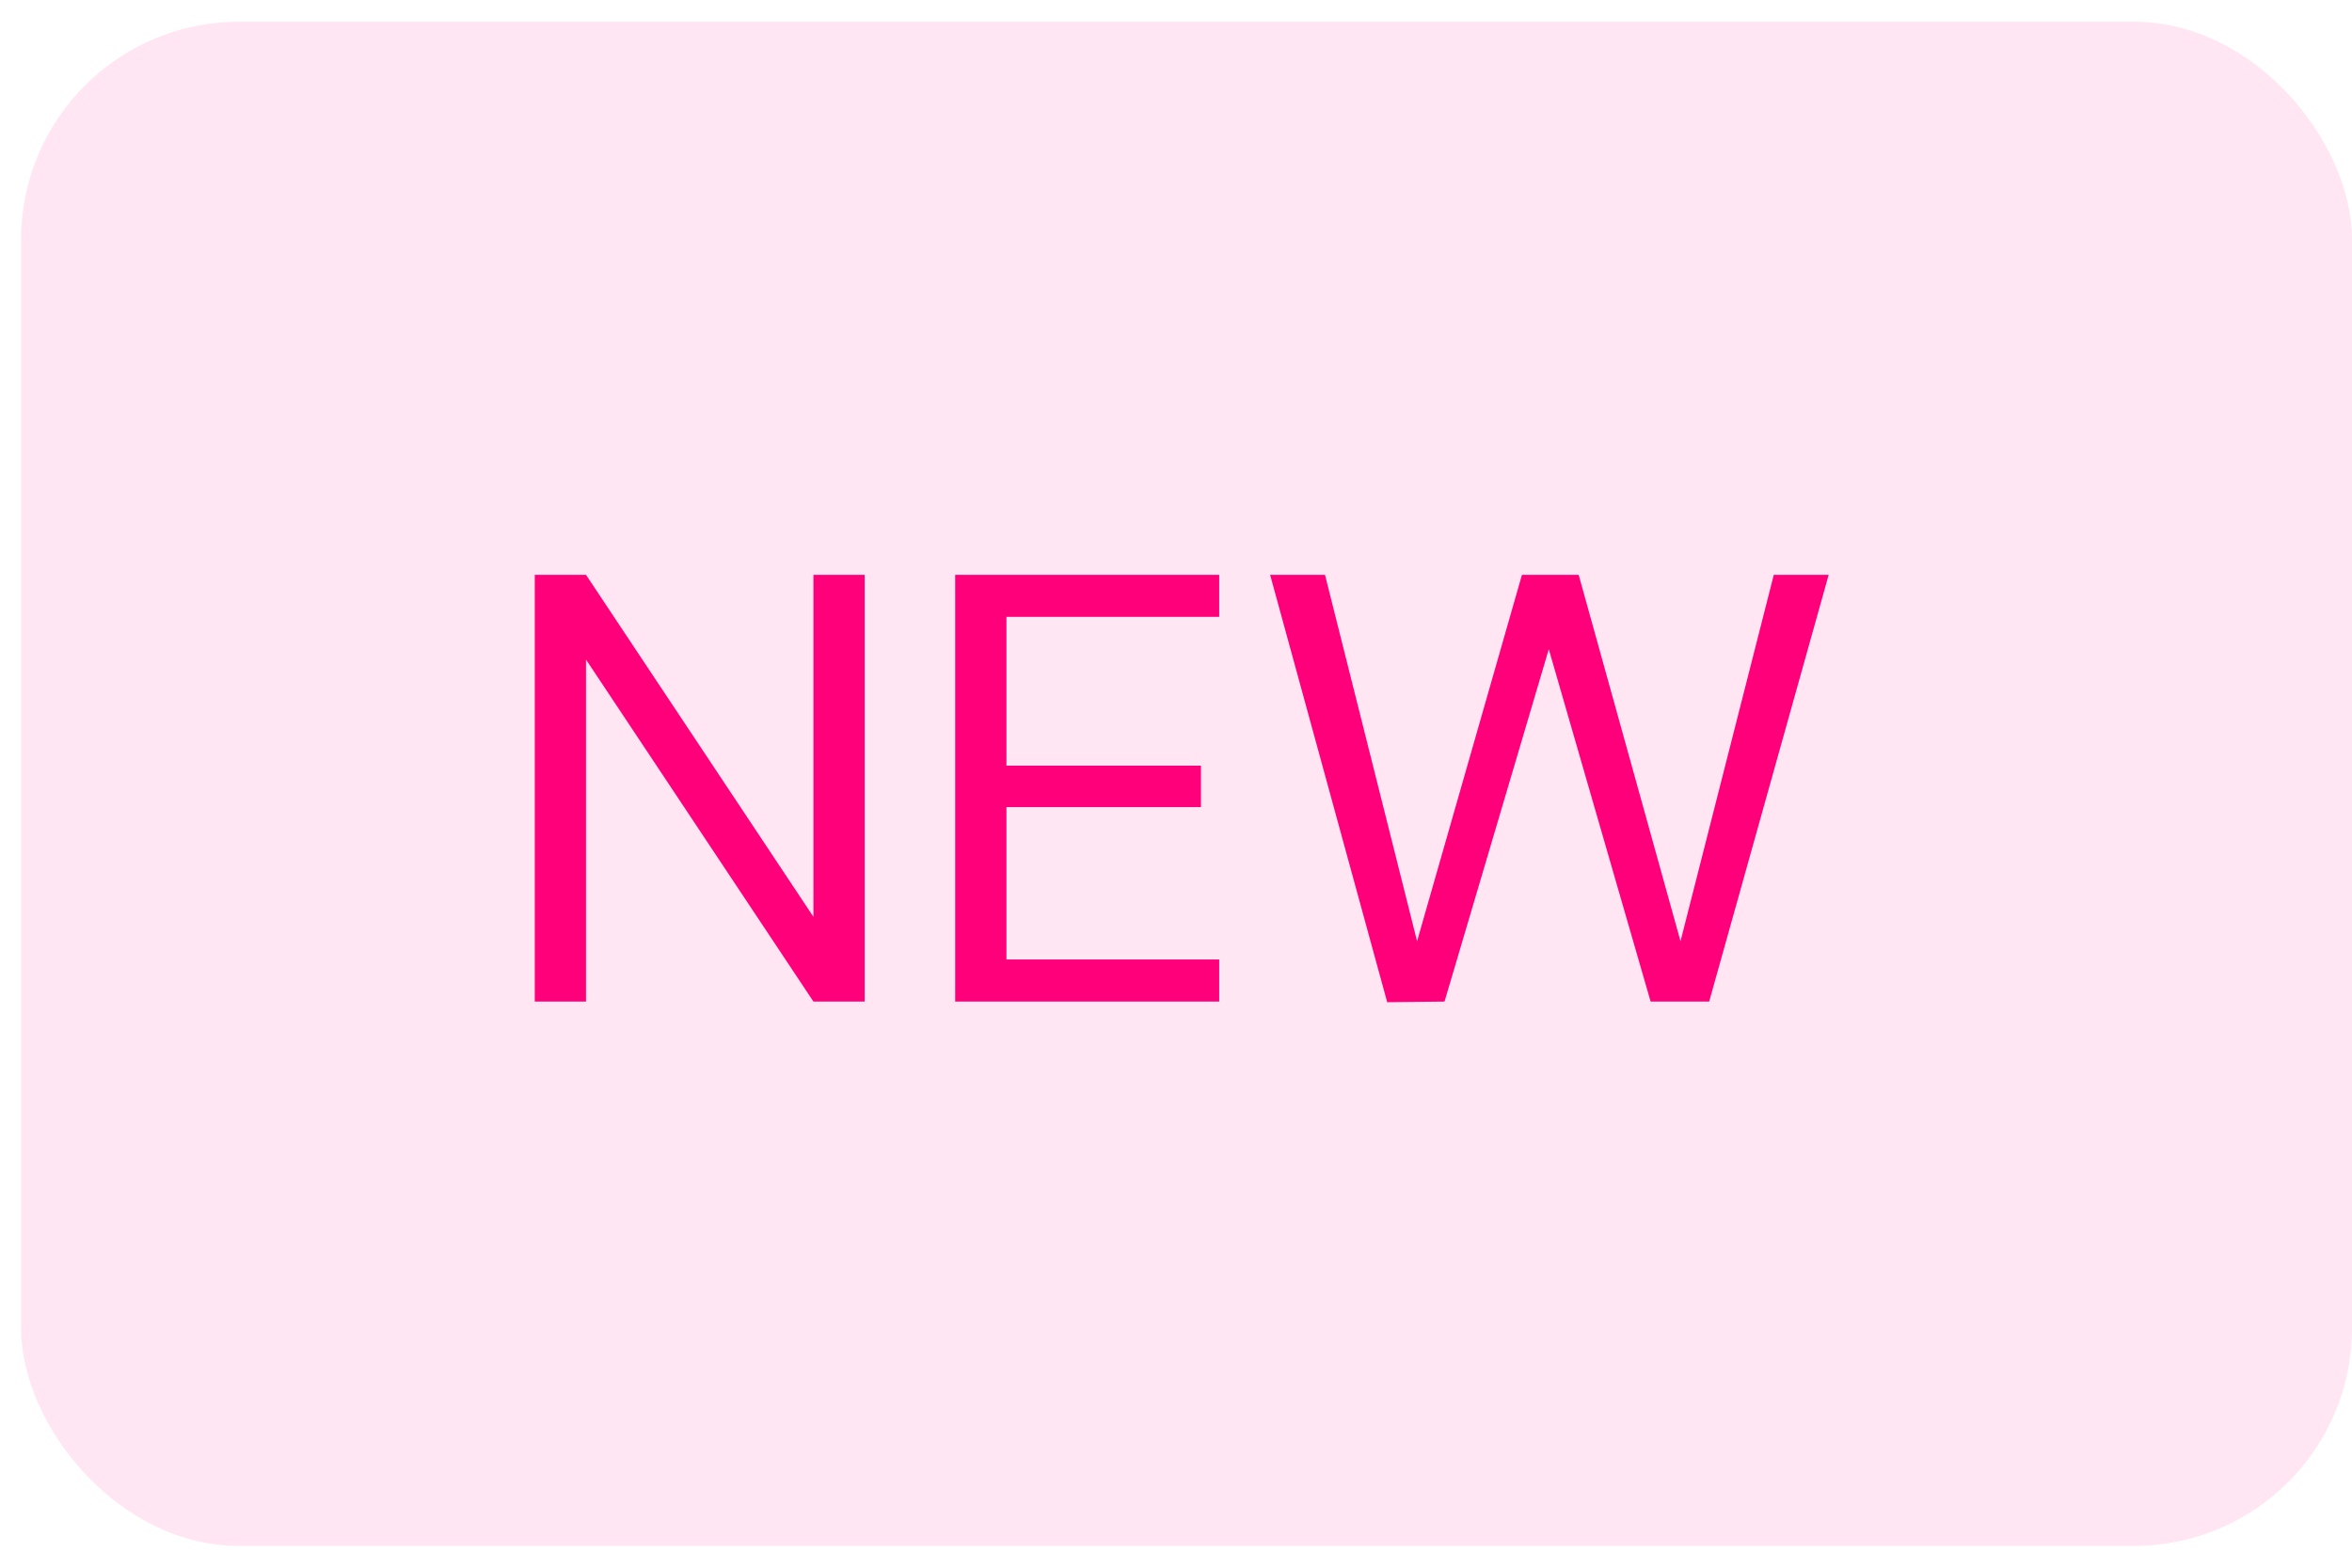 <svg width="54" height="36" viewBox="0 0 54 36" fill="none" xmlns="http://www.w3.org/2000/svg">
<rect x="0.484" y="0.5" width="53.516" height="35" rx="5" fill="#FF007A" fill-opacity="0.1"/>
<path d="M12.278 23V13.2H13.454L18.676 21.054V13.2H19.852V23H18.676L13.454 15.146V23H12.278ZM21.93 23V13.2H27.992V14.166H23.107V17.582H27.573V18.534H23.107V22.034H27.992V23H21.93ZM31.849 23.014L29.161 13.2H30.421L32.535 21.614L34.943 13.2H36.245L38.583 21.614L40.725 13.2H41.985L39.241 23H37.897L35.559 14.908L33.165 23L31.849 23.014Z" fill="#FF007A"/>
</svg>
